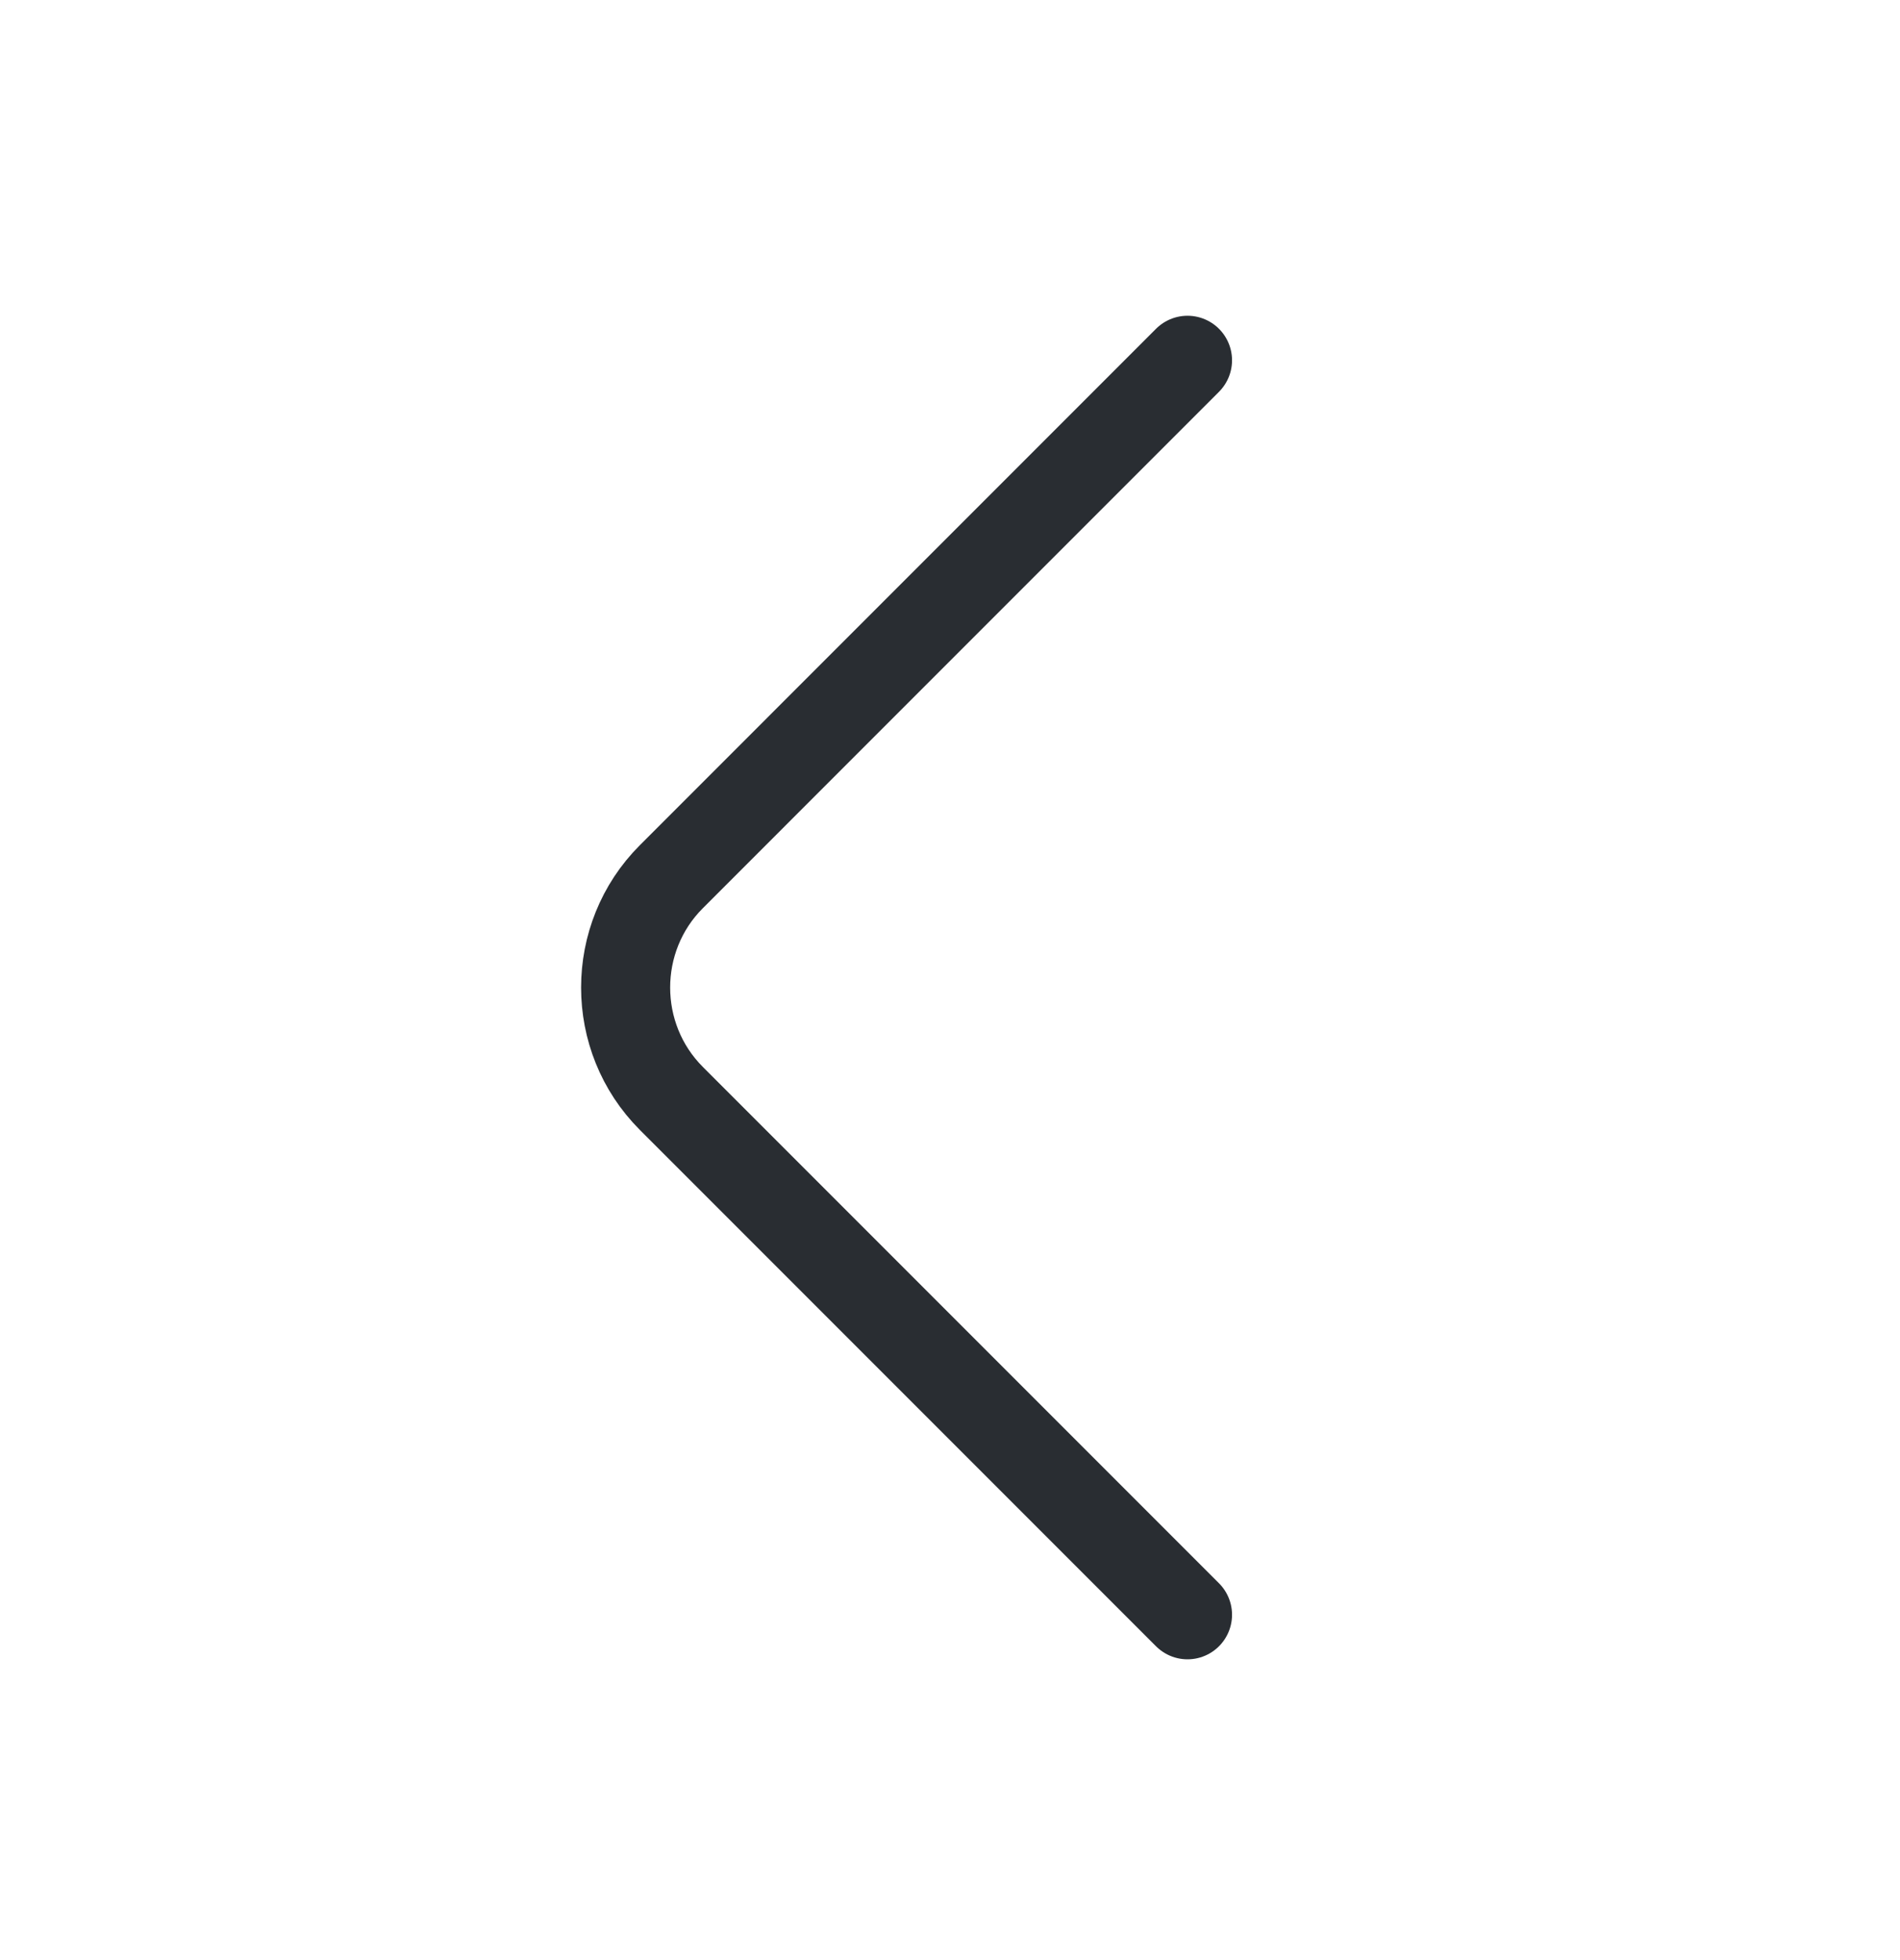 <svg width="32" height="33" viewBox="0 0 32 33" fill="none" xmlns="http://www.w3.org/2000/svg">
<path d="M20 27.186L11.307 18.493C10.28 17.466 10.28 15.786 11.307 14.76L20 6.066" stroke="#292D32" stroke-width="1.5" stroke-miterlimit="10" stroke-linecap="round" stroke-linejoin="round"/>
</svg>

